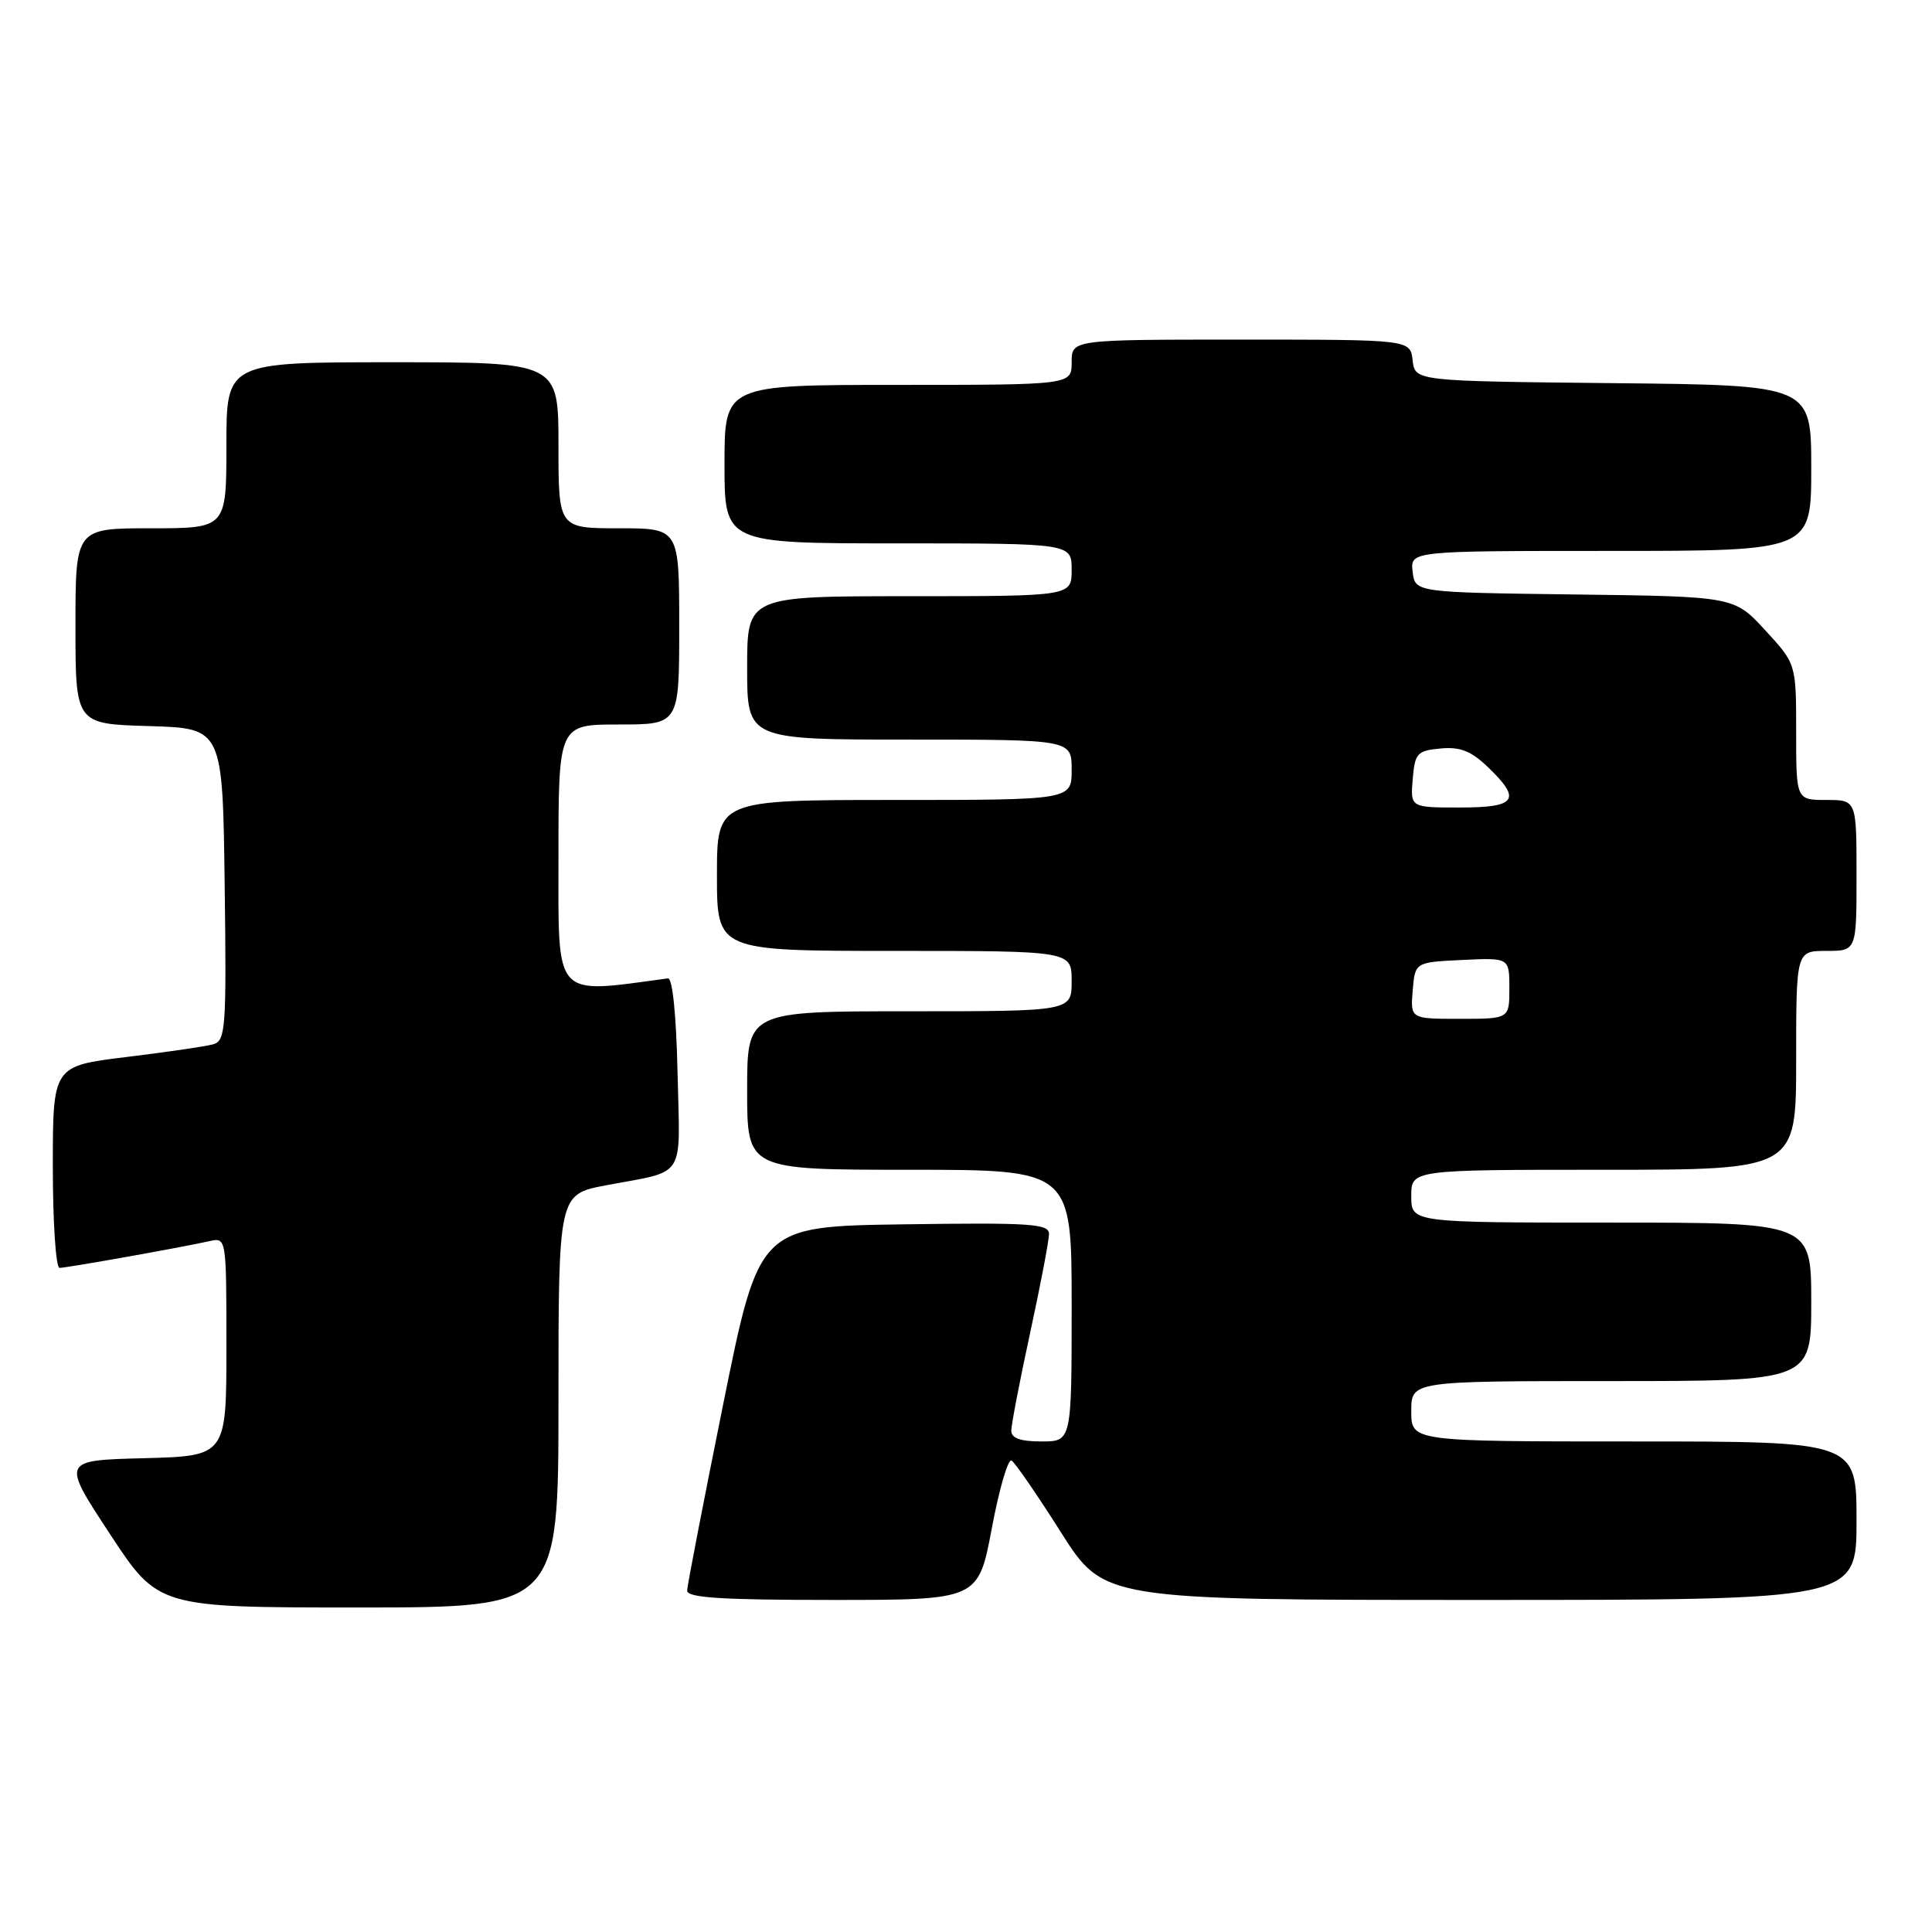 <?xml version="1.0" encoding="UTF-8" standalone="no"?>
<!DOCTYPE svg PUBLIC "-//W3C//DTD SVG 1.1//EN" "http://www.w3.org/Graphics/SVG/1.1/DTD/svg11.dtd" >
<svg xmlns="http://www.w3.org/2000/svg" xmlns:xlink="http://www.w3.org/1999/xlink" version="1.1" viewBox="0 0 256 256">
 <g >
 <path fill="currentColor"
d=" M 74.00 185.63 C 74.00 158.26 74.00 158.26 80.25 157.07 C 91.06 155.02 90.10 156.52 89.78 142.17 C 89.61 134.46 89.11 129.55 88.50 129.64 C 73.22 131.70 74.00 132.57 74.00 113.58 C 74.00 96.00 74.00 96.00 82.00 96.00 C 90.00 96.00 90.00 96.00 90.00 83.00 C 90.00 70.00 90.00 70.00 82.00 70.00 C 74.00 70.00 74.00 70.00 74.00 59.00 C 74.00 48.00 74.00 48.00 52.00 48.00 C 30.00 48.00 30.00 48.00 30.00 59.00 C 30.00 70.00 30.00 70.00 20.00 70.00 C 10.00 70.00 10.00 70.00 10.00 82.96 C 10.00 95.93 10.00 95.93 19.75 96.21 C 29.50 96.50 29.50 96.50 29.77 117.18 C 30.02 136.23 29.90 137.89 28.27 138.37 C 27.30 138.65 22.11 139.41 16.75 140.06 C 7.00 141.25 7.00 141.25 7.00 154.62 C 7.00 161.98 7.40 168.00 7.89 168.00 C 8.82 168.00 23.89 165.32 27.75 164.46 C 30.00 163.96 30.00 163.96 30.00 178.45 C 30.00 192.93 30.00 192.93 19.08 193.22 C 8.15 193.50 8.15 193.50 14.56 203.25 C 20.96 213.00 20.96 213.00 47.48 213.00 C 74.00 213.00 74.00 213.00 74.00 185.63 Z  M 131.42 202.51 C 132.40 197.28 133.58 193.24 134.04 193.53 C 134.50 193.81 137.44 198.08 140.57 203.02 C 146.26 212.00 146.26 212.00 196.13 212.00 C 246.00 212.00 246.00 212.00 246.00 201.50 C 246.00 191.00 246.00 191.00 216.50 191.00 C 187.00 191.00 187.00 191.00 187.00 187.00 C 187.00 183.00 187.00 183.00 213.50 183.00 C 240.00 183.00 240.00 183.00 240.00 172.50 C 240.00 162.00 240.00 162.00 213.50 162.00 C 187.00 162.00 187.00 162.00 187.00 158.50 C 187.00 155.00 187.00 155.00 212.50 155.00 C 238.00 155.00 238.00 155.00 238.00 140.50 C 238.00 126.00 238.00 126.00 242.00 126.00 C 246.00 126.00 246.00 126.00 246.00 116.00 C 246.00 106.00 246.00 106.00 242.00 106.00 C 238.00 106.00 238.00 106.00 238.00 96.98 C 238.00 87.96 238.00 87.96 233.89 83.50 C 229.78 79.04 229.78 79.04 208.64 78.77 C 187.50 78.50 187.50 78.50 187.18 75.75 C 186.87 73.00 186.87 73.00 213.43 73.00 C 240.00 73.00 240.00 73.00 240.00 62.02 C 240.00 51.03 240.00 51.03 213.75 50.77 C 187.50 50.50 187.50 50.50 187.18 47.75 C 186.87 45.00 186.87 45.00 164.43 45.00 C 142.00 45.00 142.00 45.00 142.00 48.00 C 142.00 51.00 142.00 51.00 119.00 51.00 C 96.00 51.00 96.00 51.00 96.00 61.50 C 96.00 72.00 96.00 72.00 119.00 72.00 C 142.00 72.00 142.00 72.00 142.00 75.50 C 142.00 79.00 142.00 79.00 120.50 79.00 C 99.00 79.00 99.00 79.00 99.00 88.50 C 99.00 98.00 99.00 98.00 120.50 98.00 C 142.00 98.00 142.00 98.00 142.00 102.00 C 142.00 106.00 142.00 106.00 118.50 106.00 C 95.00 106.00 95.00 106.00 95.00 116.00 C 95.00 126.00 95.00 126.00 118.50 126.00 C 142.00 126.00 142.00 126.00 142.00 130.00 C 142.00 134.00 142.00 134.00 120.50 134.00 C 99.00 134.00 99.00 134.00 99.00 144.50 C 99.00 155.00 99.00 155.00 120.50 155.00 C 142.00 155.00 142.00 155.00 142.00 173.00 C 142.00 191.00 142.00 191.00 138.00 191.00 C 135.21 191.00 134.00 190.57 134.00 189.58 C 134.00 188.80 135.12 182.96 136.50 176.60 C 137.88 170.24 139.00 164.34 139.00 163.50 C 139.00 162.15 136.53 161.99 119.80 162.23 C 100.59 162.50 100.59 162.50 95.84 186.00 C 93.23 198.93 91.07 210.06 91.05 210.75 C 91.01 211.71 95.50 212.00 110.32 212.00 C 129.63 212.00 129.63 212.00 131.42 202.51 Z  M 187.19 131.25 C 187.50 127.50 187.50 127.50 193.75 127.20 C 200.00 126.90 200.00 126.90 200.00 130.95 C 200.00 135.00 200.00 135.00 193.44 135.00 C 186.88 135.00 186.88 135.00 187.19 131.25 Z  M 187.19 103.25 C 187.48 99.80 187.77 99.47 190.87 99.18 C 193.45 98.93 194.91 99.50 197.12 101.61 C 201.67 105.97 200.96 107.00 193.44 107.00 C 186.88 107.00 186.88 107.00 187.19 103.25 Z "/>
</g>
</svg>